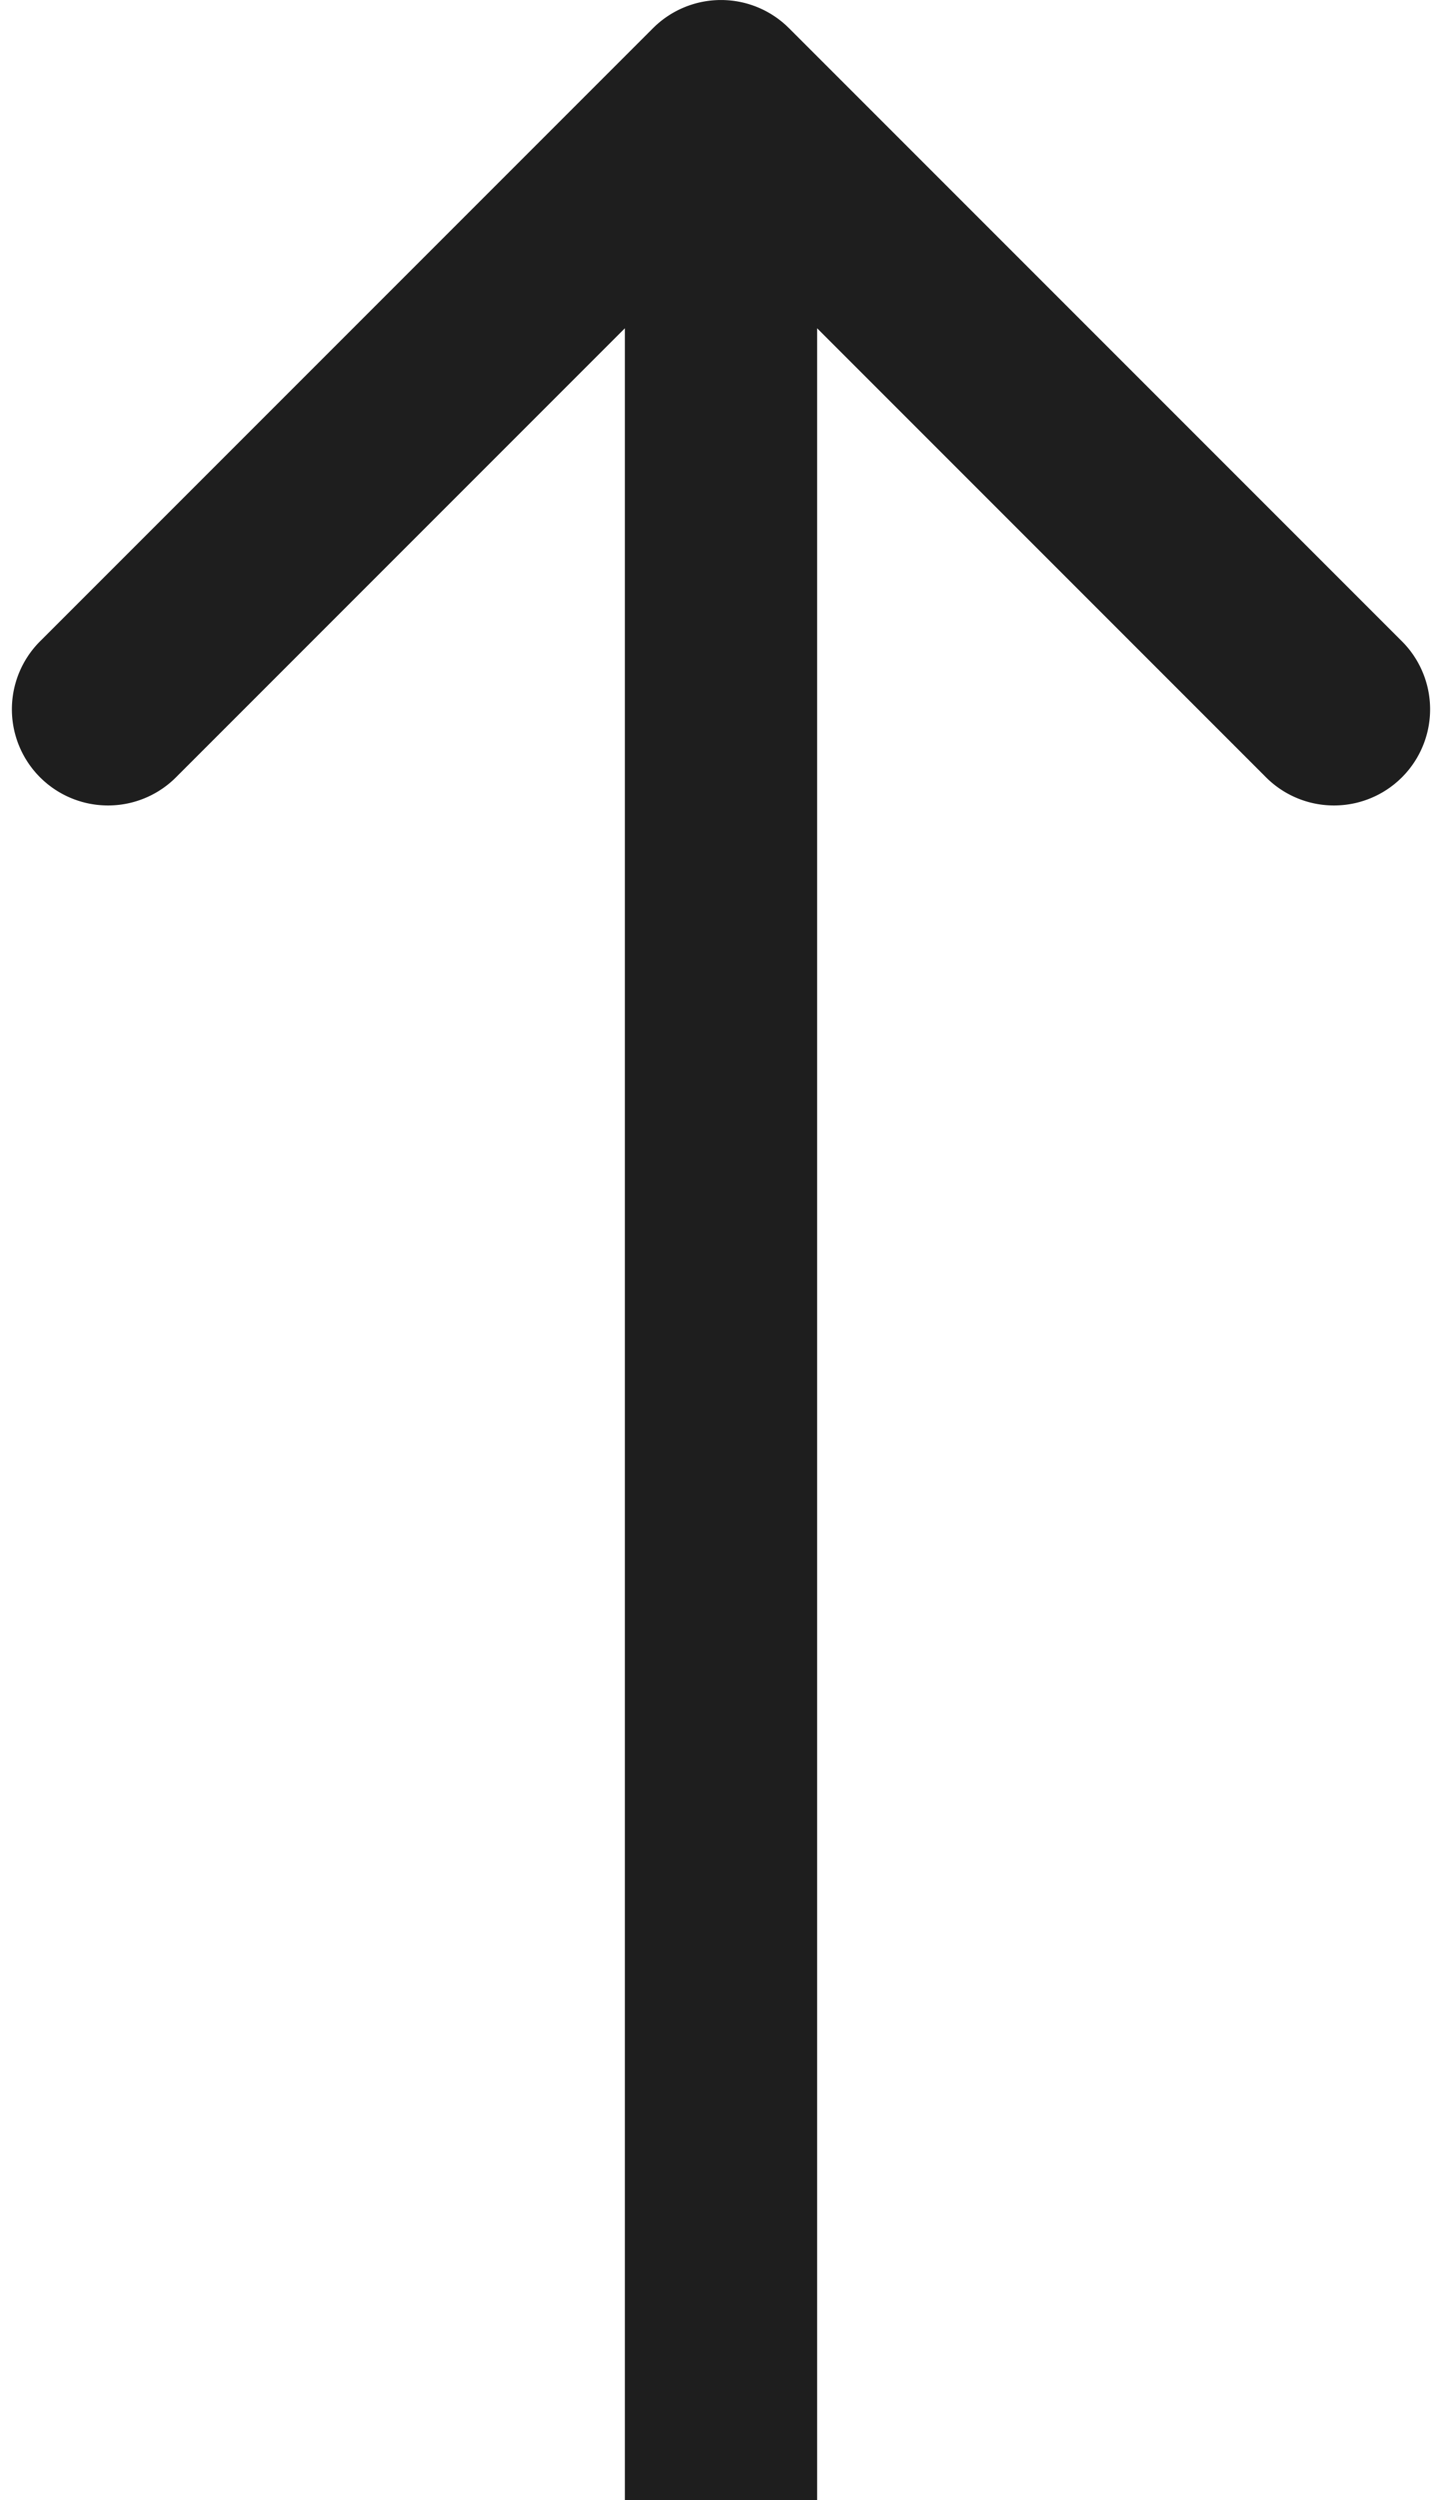 <svg width="30" height="52" fill="none" xmlns="http://www.w3.org/2000/svg"><path d="M16.414.586a2 2 0 00-2.828 0L.858 13.314a2 2 0 102.828 2.828L15 4.828l11.314 11.314a2 2 0 102.828-2.828L16.414.586zM17 52V2h-4v50h4z" fill="#1E1E1E"/></svg>